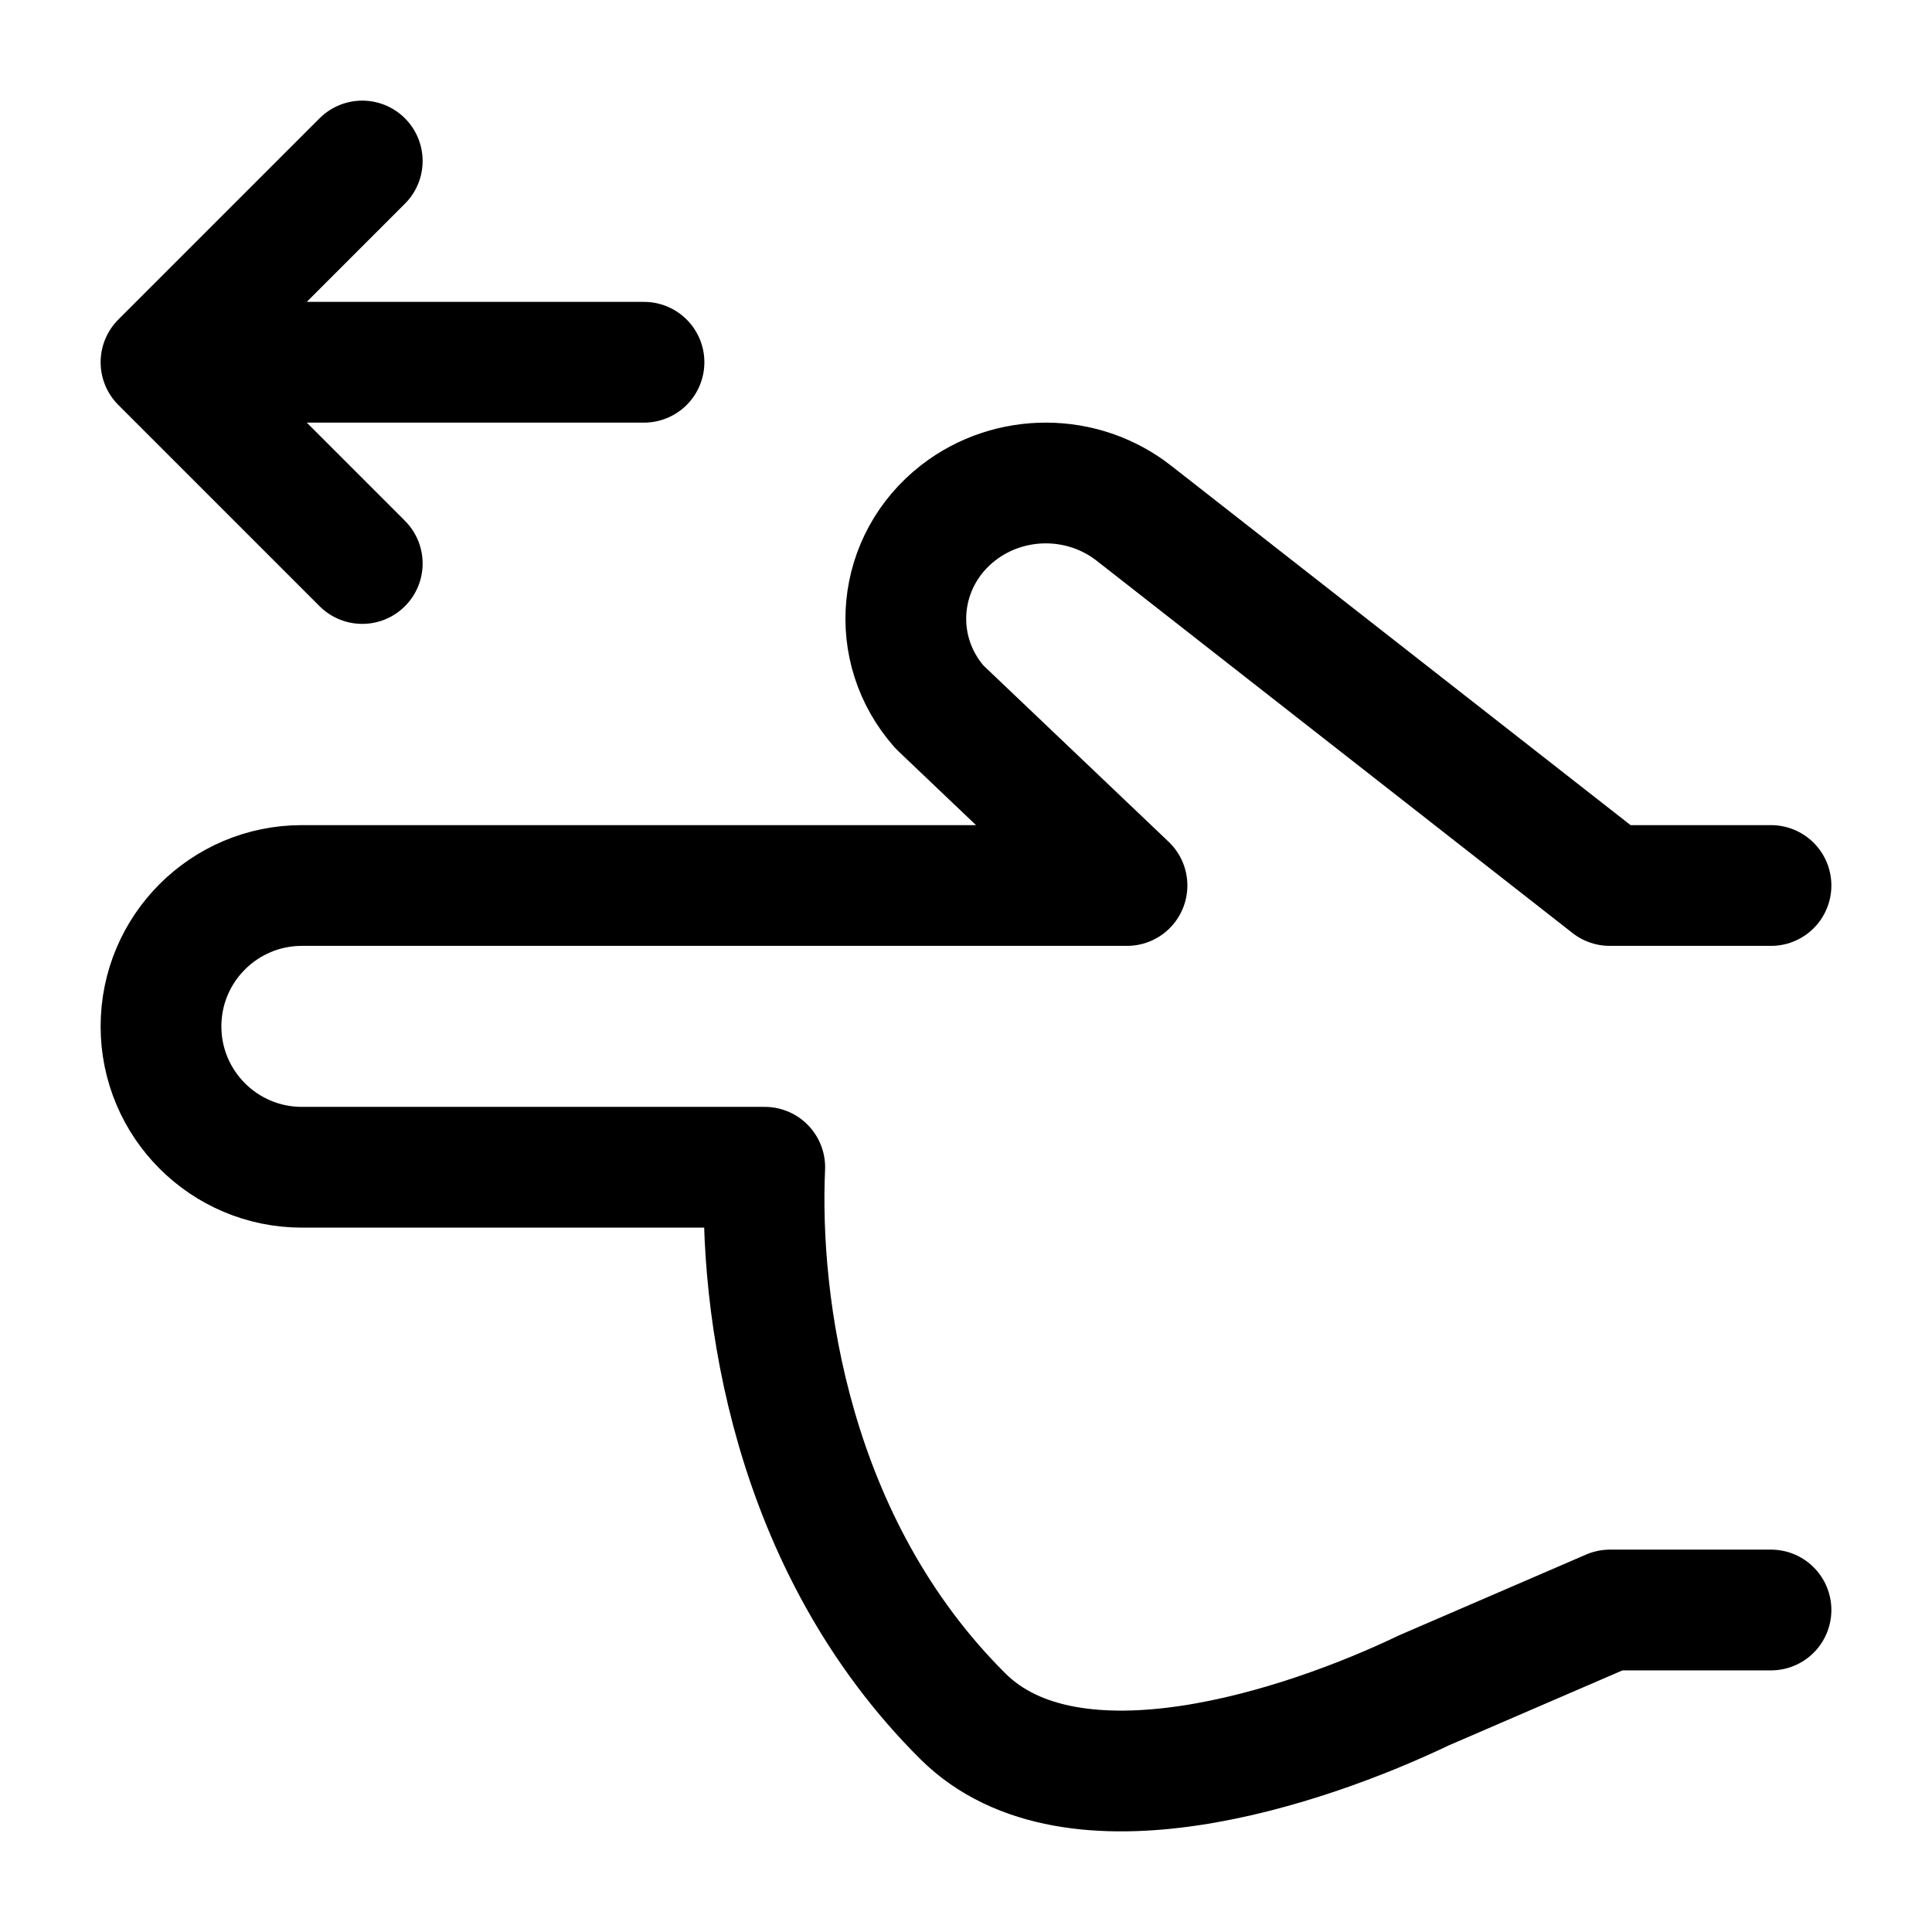 <svg width="24" height="24" viewBox="0 0 24 24" fill="none" xmlns="http://www.w3.org/2000/svg">
    <path d="M8 4.5H2.5M4.5 2L2 4.5L4.5 7" stroke="currentColor" stroke-width="1.5" stroke-linecap="round" stroke-linejoin="round"/>
    <path d="M22 20H20L17.689 20.998C16.212 21.706 13.323 22.673 11.962 21.321C9.817 19.189 9.424 16.208 9.5 14.5H3.75C2.784 14.5 2 13.716 2 12.75C2 11.784 2.784 11 3.75 11L14 11L11.671 8.783C11.031 8.059 11.137 6.965 11.905 6.369C12.544 5.874 13.453 5.877 14.089 6.378L19.997 11H22" stroke="currentColor" stroke-width="1.5" stroke-linecap="round" stroke-linejoin="round"/>
</svg>
